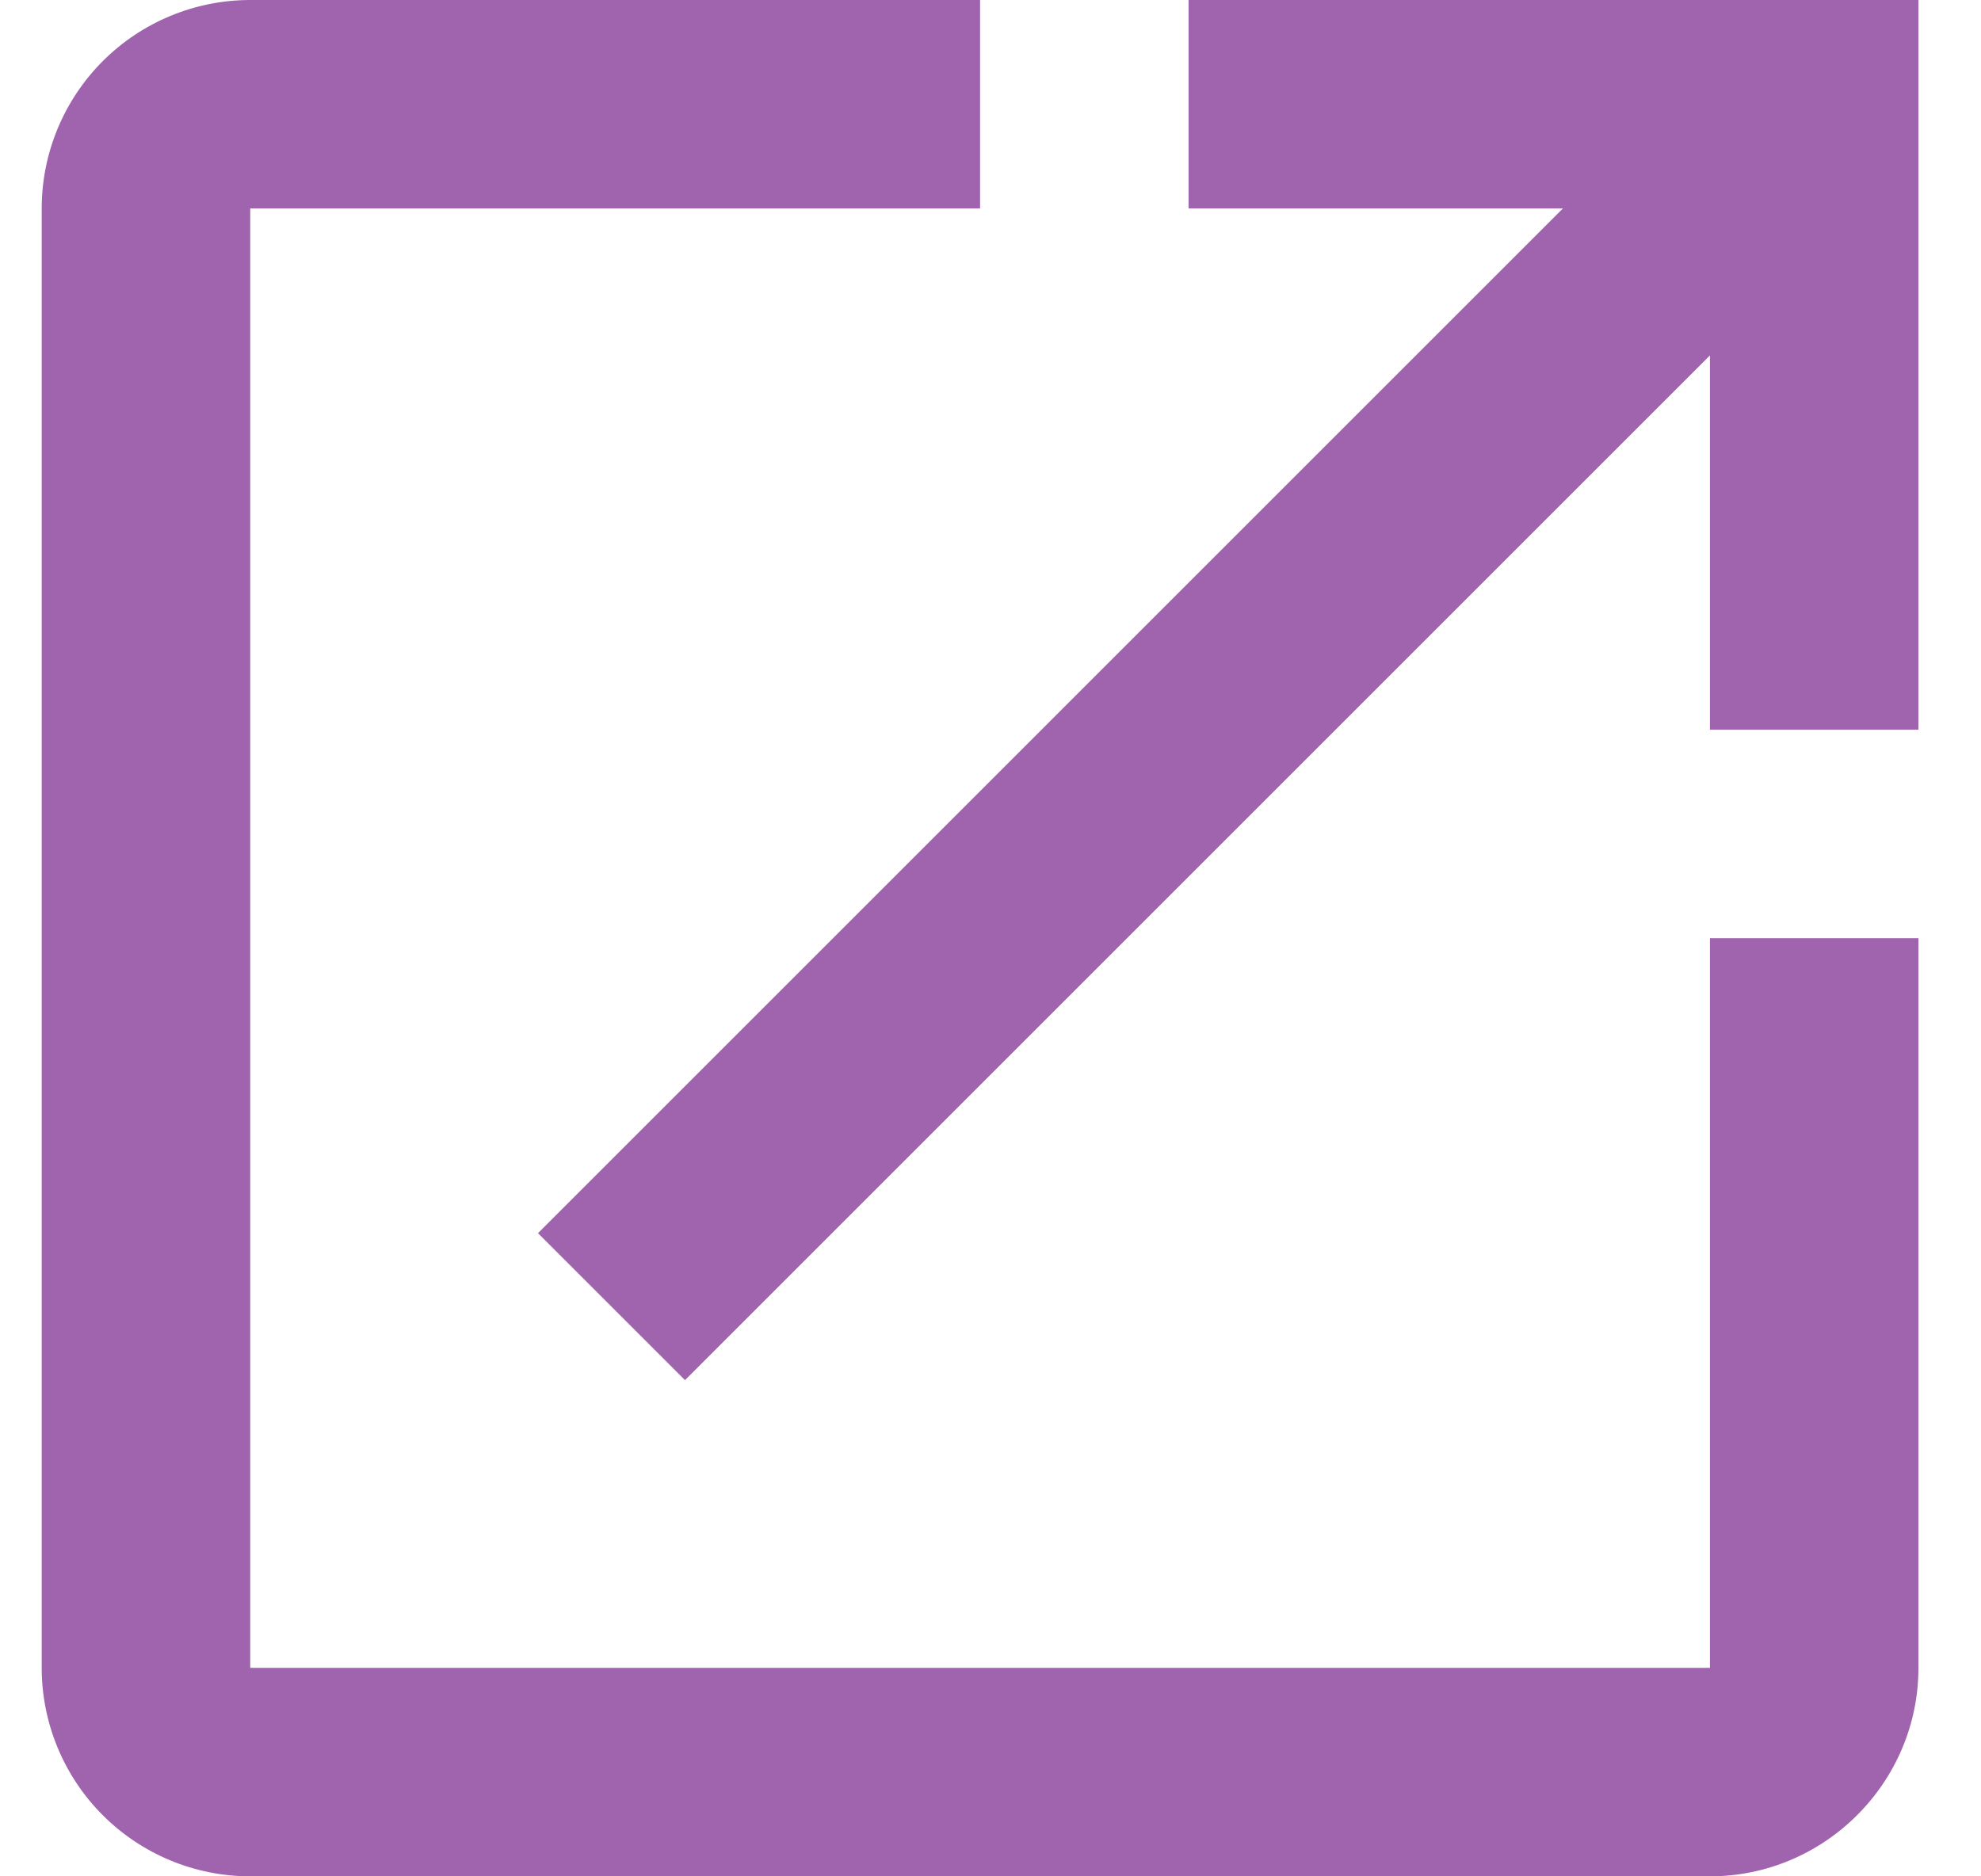 <svg width="19" height="18" viewBox="0 0 19 18" fill="none" xmlns="http://www.w3.org/2000/svg">
<path d="M16.4 16H2.4V2H9.4V0H2.4C1.87 0 1.361 0.211 0.986 0.586C0.611 0.961 0.4 1.47 0.4 2V16C0.4 16.53 0.611 17.039 0.986 17.414C1.361 17.789 1.87 18 2.4 18H16.4C17.5 18 18.4 17.1 18.4 16V9H16.4V16ZM11.4 0V2H14.99L5.16 11.83L6.57 13.24L16.4 3.41V7H18.4V0H11.4Z" fill="#A064AF"/>
</svg>
